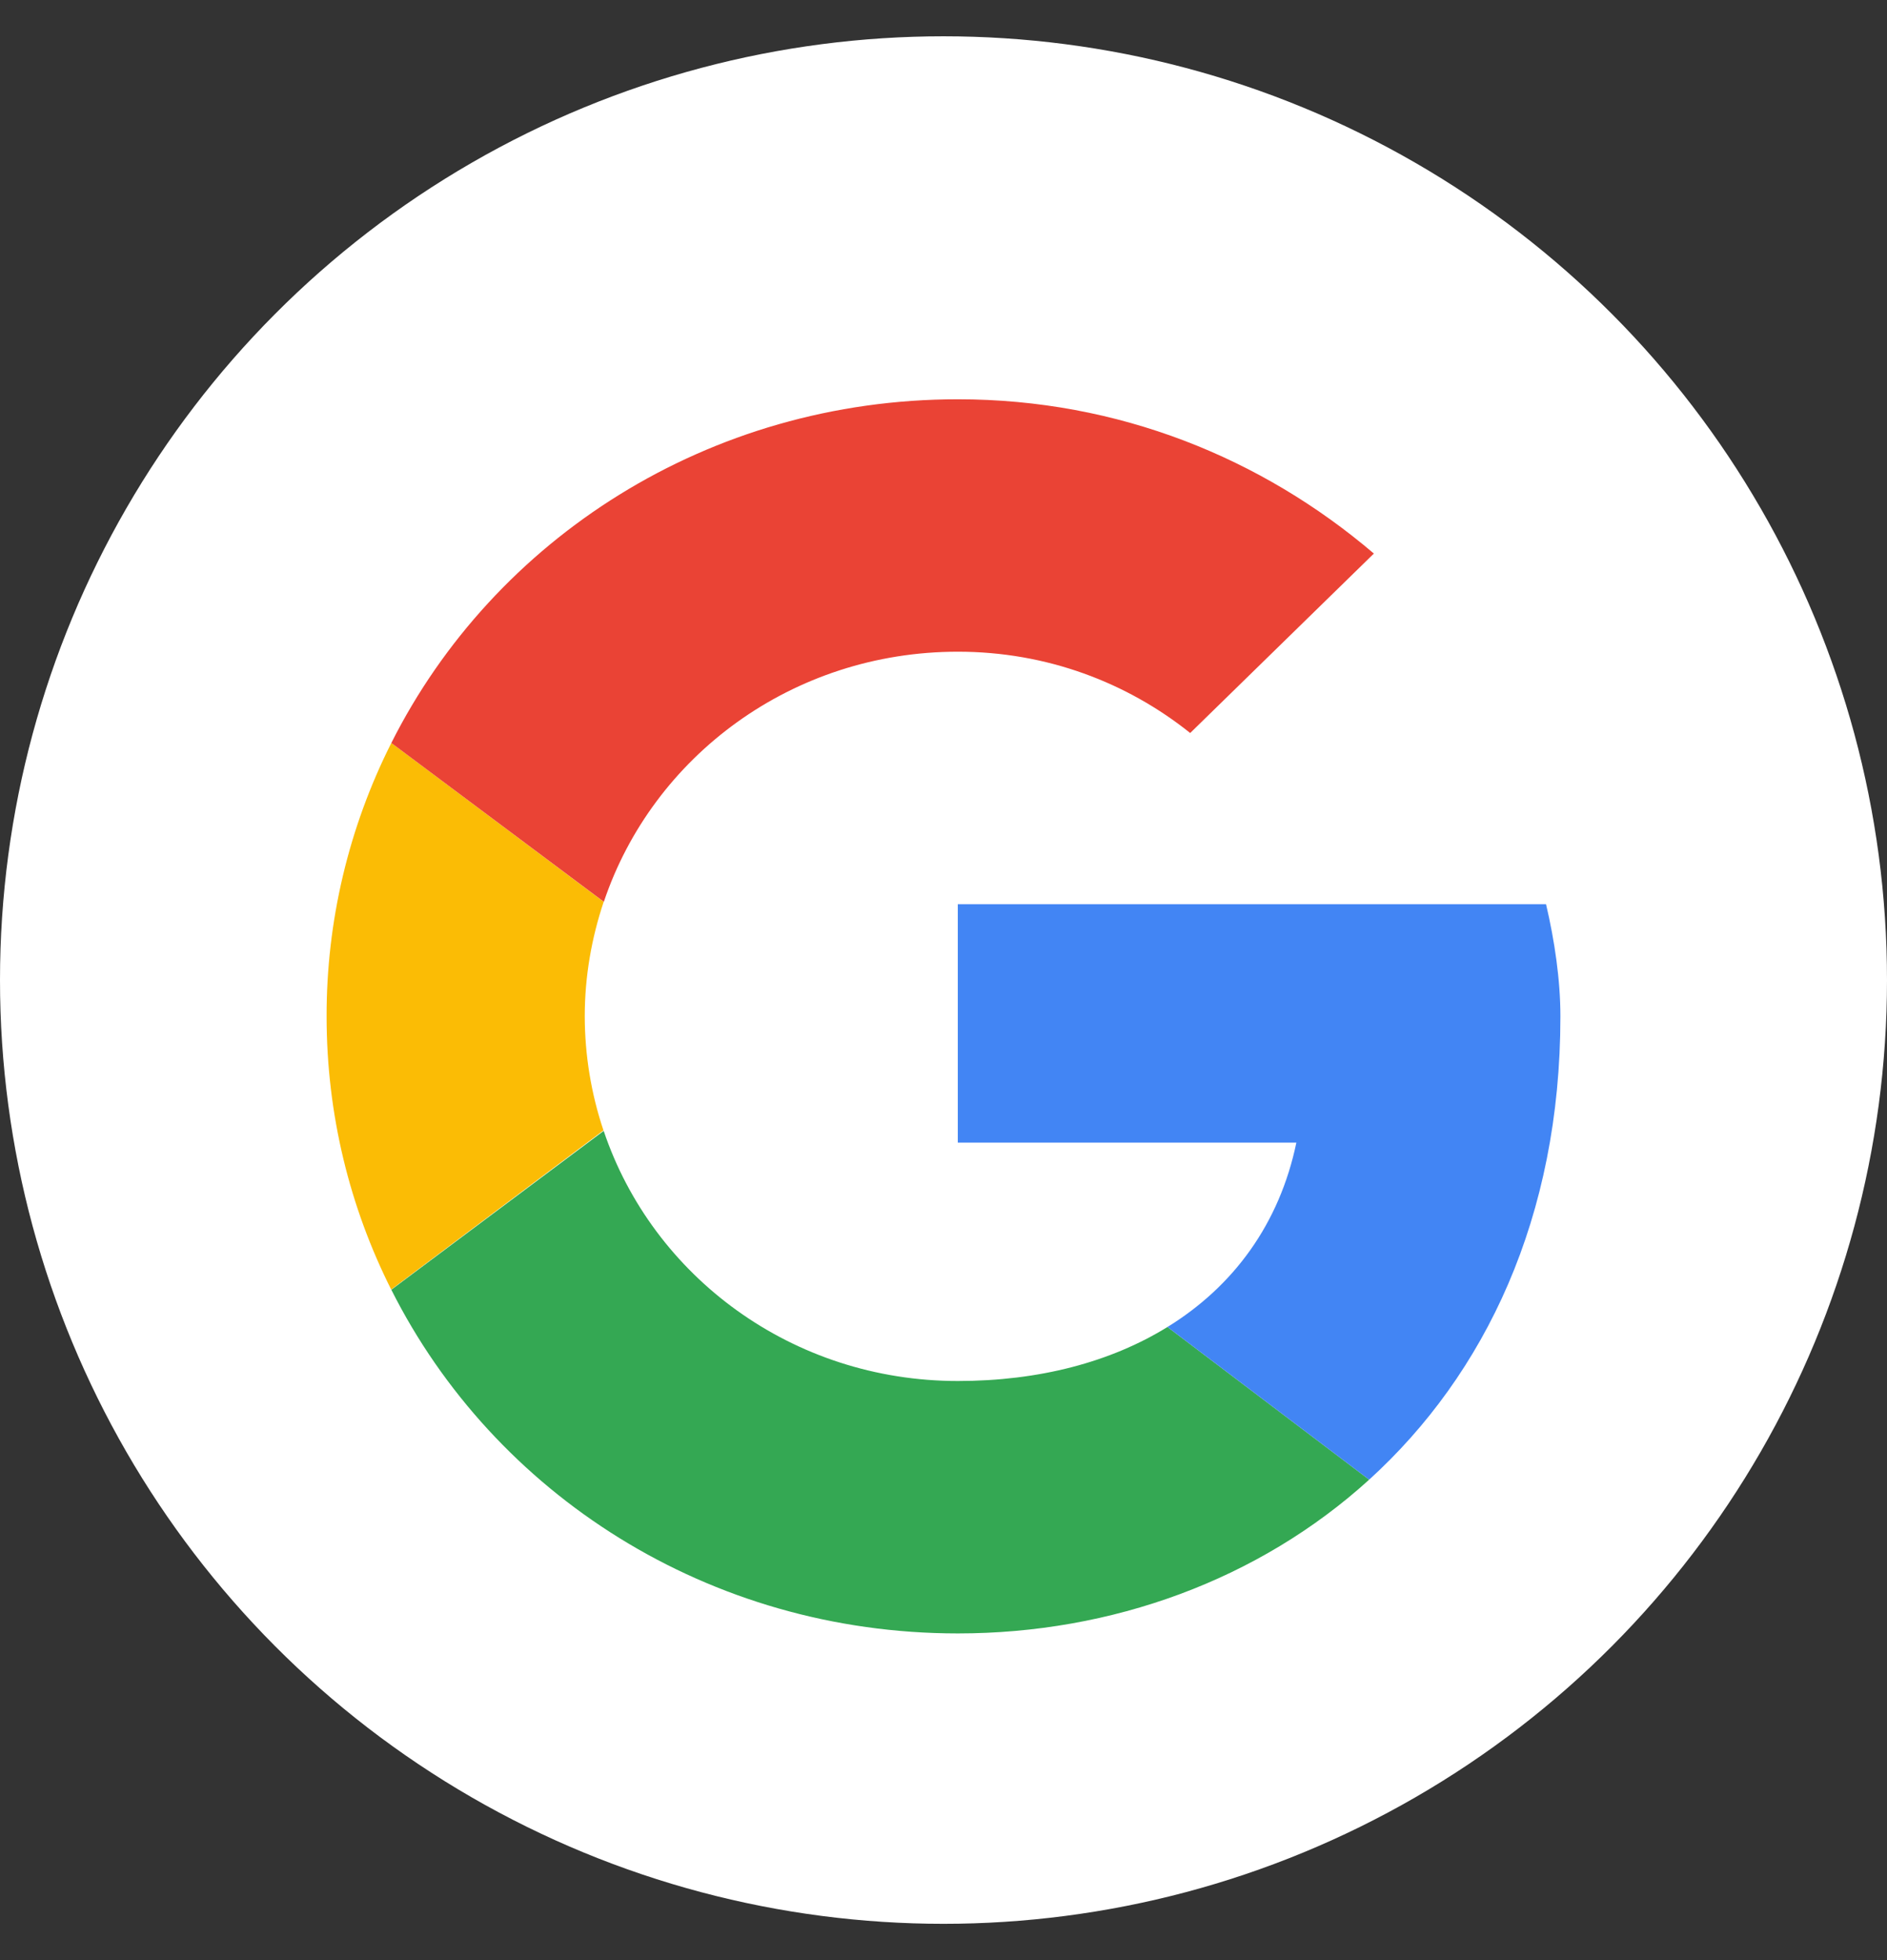 <?xml version="1.0" encoding="UTF-8"?>
<svg width="26px" height="27px" viewBox="0 0 26 27" version="1.1" xmlns="http://www.w3.org/2000/svg" xmlns:xlink="http://www.w3.org/1999/xlink">
    <rect x="0" y="0" width="26" height="27" fill="#333333" stroke="none"/>
    <title></title>
    <g id="" stroke="none" stroke-width="1" fill="none" fill-rule="evenodd">
        <g id="" transform="translate(-199, -208)">
            <g id="" transform="translate(199, 208.5)">
                <circle id="" fill="#FFFFFF" cx="13" cy="13" r="13"></circle>
                <g id="google-2" transform="translate(4.5, 5)" fill-rule="nonzero">
                    <g id="google">
                        <path d="M3.557,8.5 C3.557,7.948 3.652,7.418 3.818,6.922 L0.892,4.734 C0.303,5.902 -0.002,7.192 0,8.5 C0,9.853 0.32,11.13 0.89,12.263 L3.815,10.071 C3.645,9.565 3.558,9.034 3.557,8.5" id="路径" fill="#FBBC05"></path>
                        <path d="M8.698,3.477 C9.923,3.477 11.03,3.902 11.899,4.597 L14.43,2.125 C12.888,0.811 10.911,0 8.698,0 C5.261,0 2.306,1.923 0.892,4.734 L3.82,6.922 C4.494,4.918 6.416,3.477 8.698,3.477" id="路径" fill="#EA4335"></path>
                        <path d="M8.698,13.523 C6.415,13.523 4.493,12.082 3.818,10.078 L0.892,12.266 C2.306,15.077 5.26,17 8.698,17 C10.819,17 12.844,16.263 14.365,14.882 L11.586,12.779 C10.802,13.263 9.815,13.523 8.697,13.523" id="路径" fill="#34A853"></path>
                        <path d="M17,8.5 C17,7.998 16.92,7.457 16.802,6.955 L8.697,6.955 L8.697,10.239 L13.362,10.239 C13.129,11.359 12.495,12.219 11.586,12.779 L14.365,14.882 C15.961,13.431 17,11.271 17,8.5" id="路径" fill="#4285F4"></path>
                    </g>
                </g>
            </g>
        </g>
    </g>
</svg>